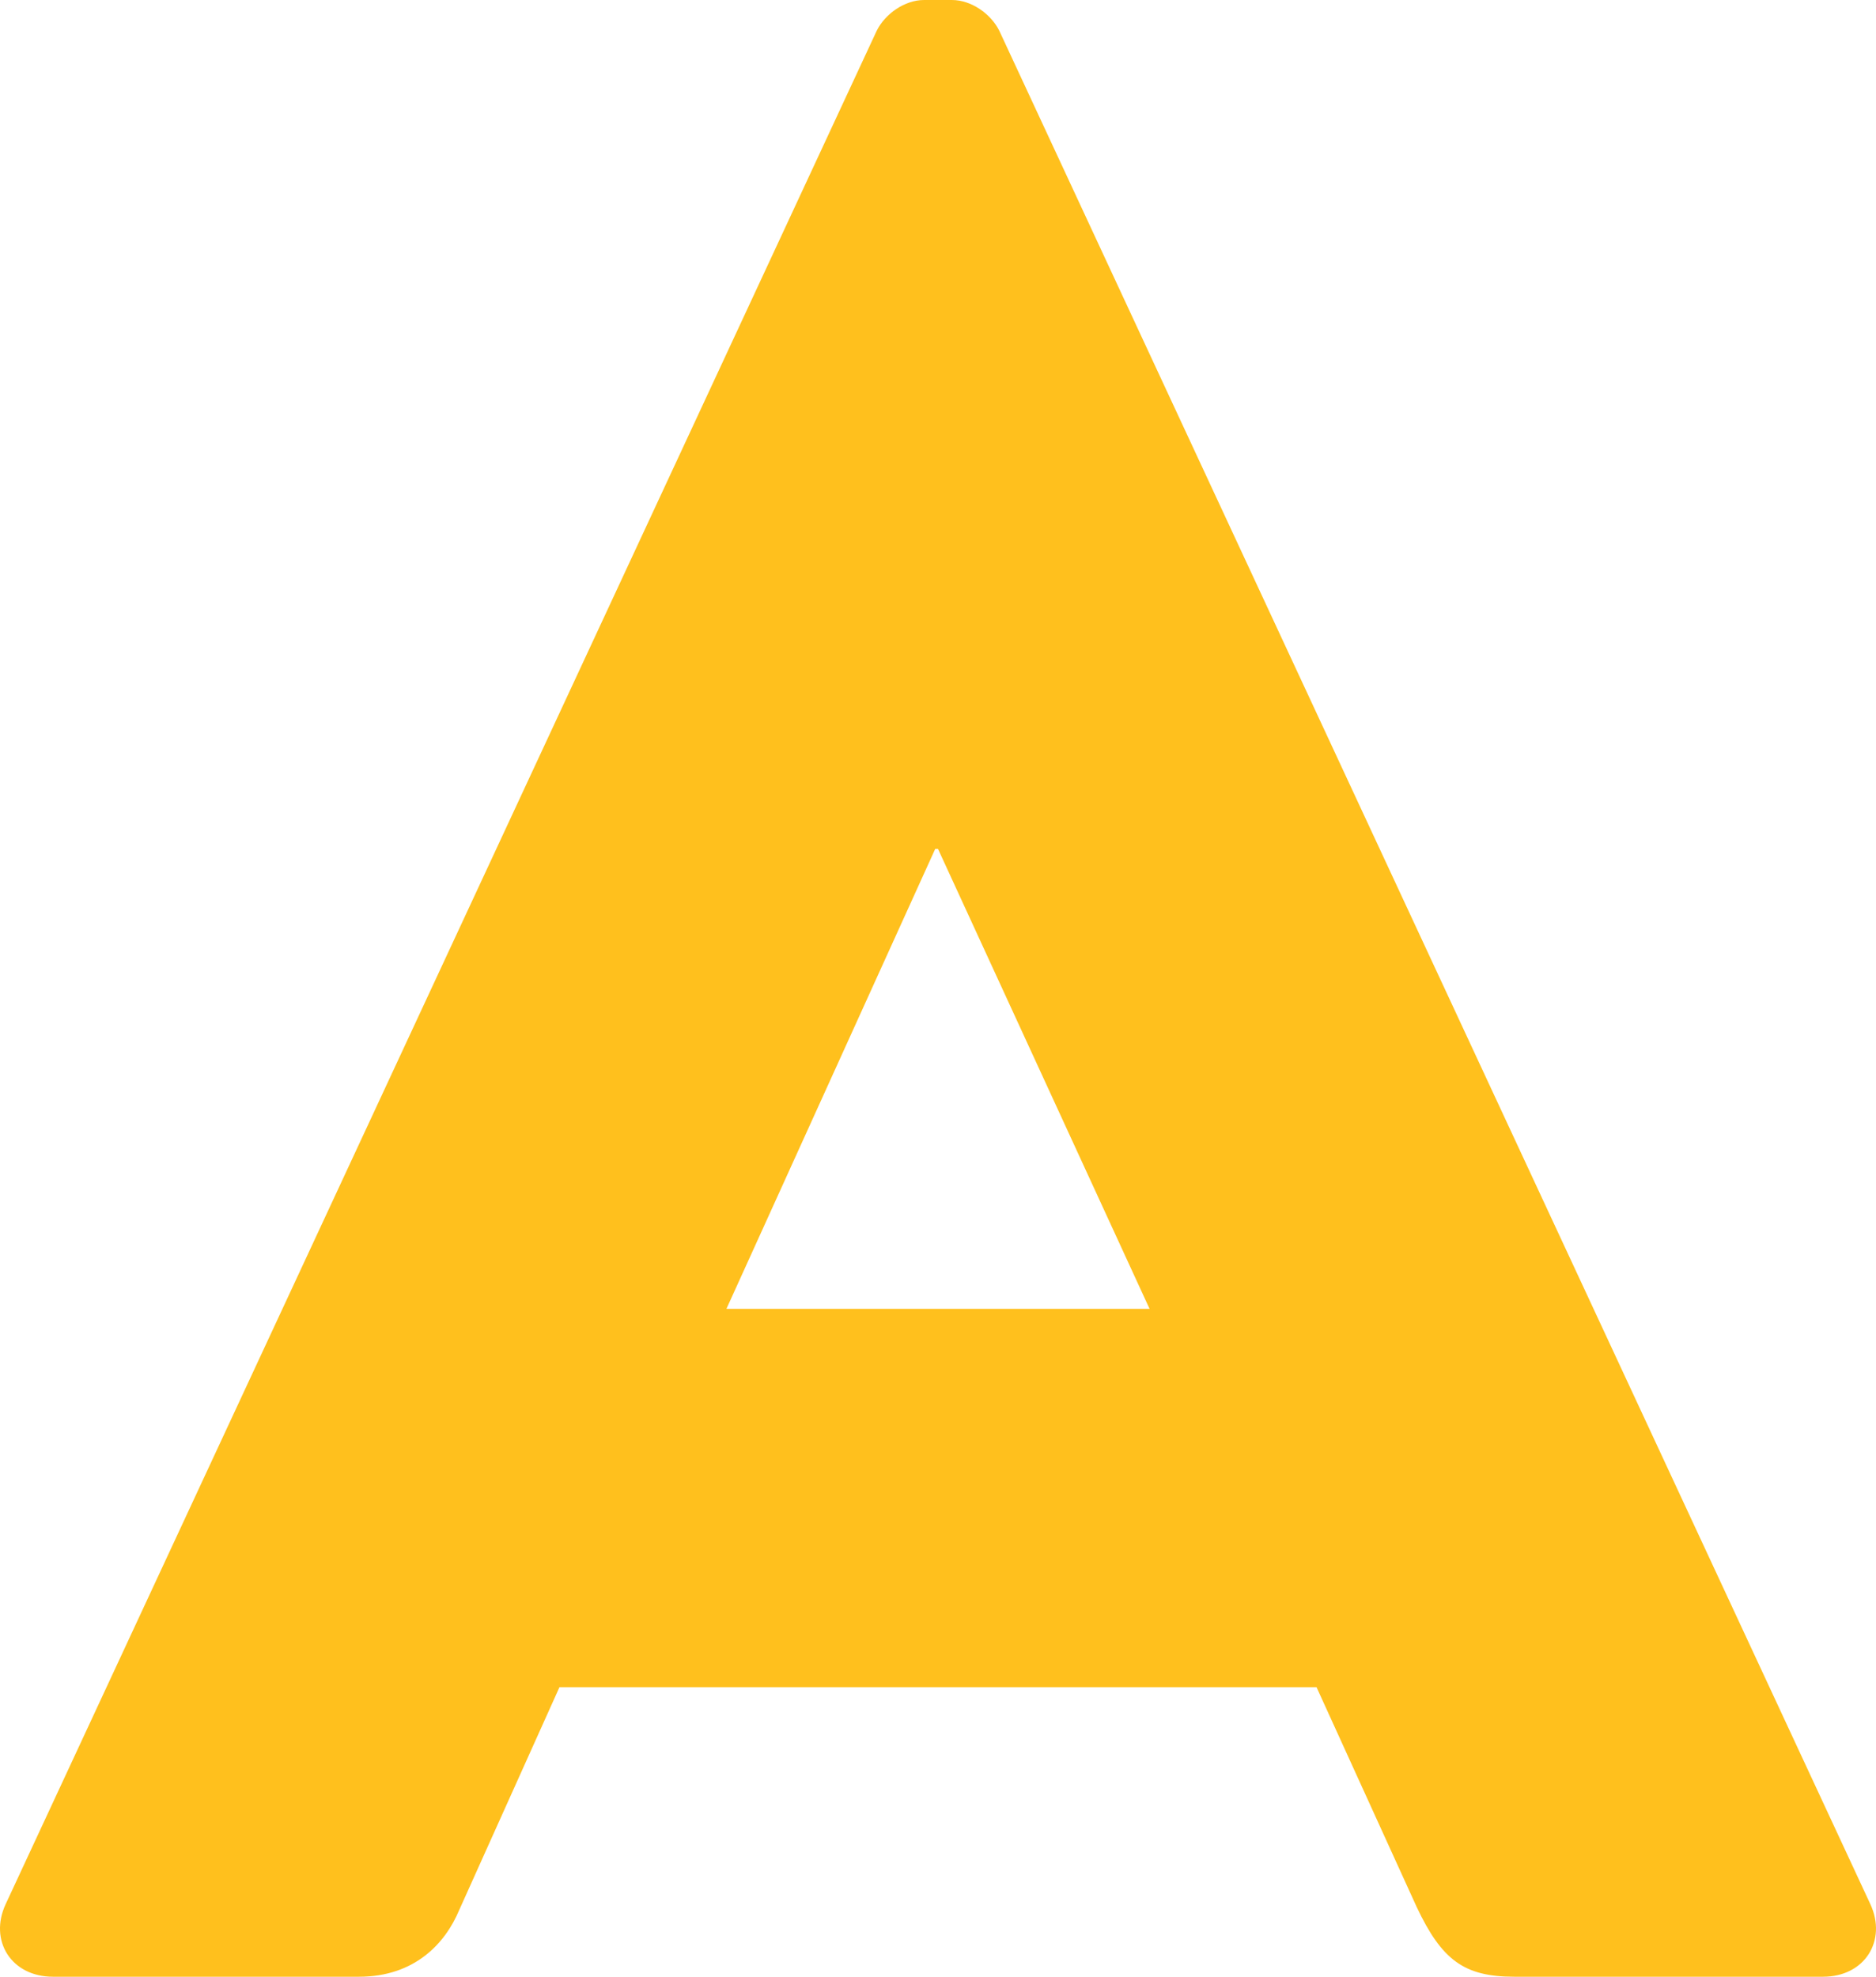 <svg xmlns="http://www.w3.org/2000/svg" width="767" height="808" xmlns:v="https://vecta.io/nano"><path d="M21.626 808c-17.07 0-26.173-14.794-19.345-29.589L358.465 12.518C361.879 5.69 369.844 0 377.81 0h11.38c7.966 0 15.932 5.69 19.345 12.518L764.72 778.411c6.828 14.794-2.276 29.589-19.345 29.589H619.06c-20.483 0-29.587-6.828-39.829-28.451l-40.967-89.904H228.736l-40.967 91.042C182.079 794.344 169.562 808 146.802 808H21.626zM297 535h173l-86.5-188h-1.138L297 535z" fill="#ffc01d"/></svg>